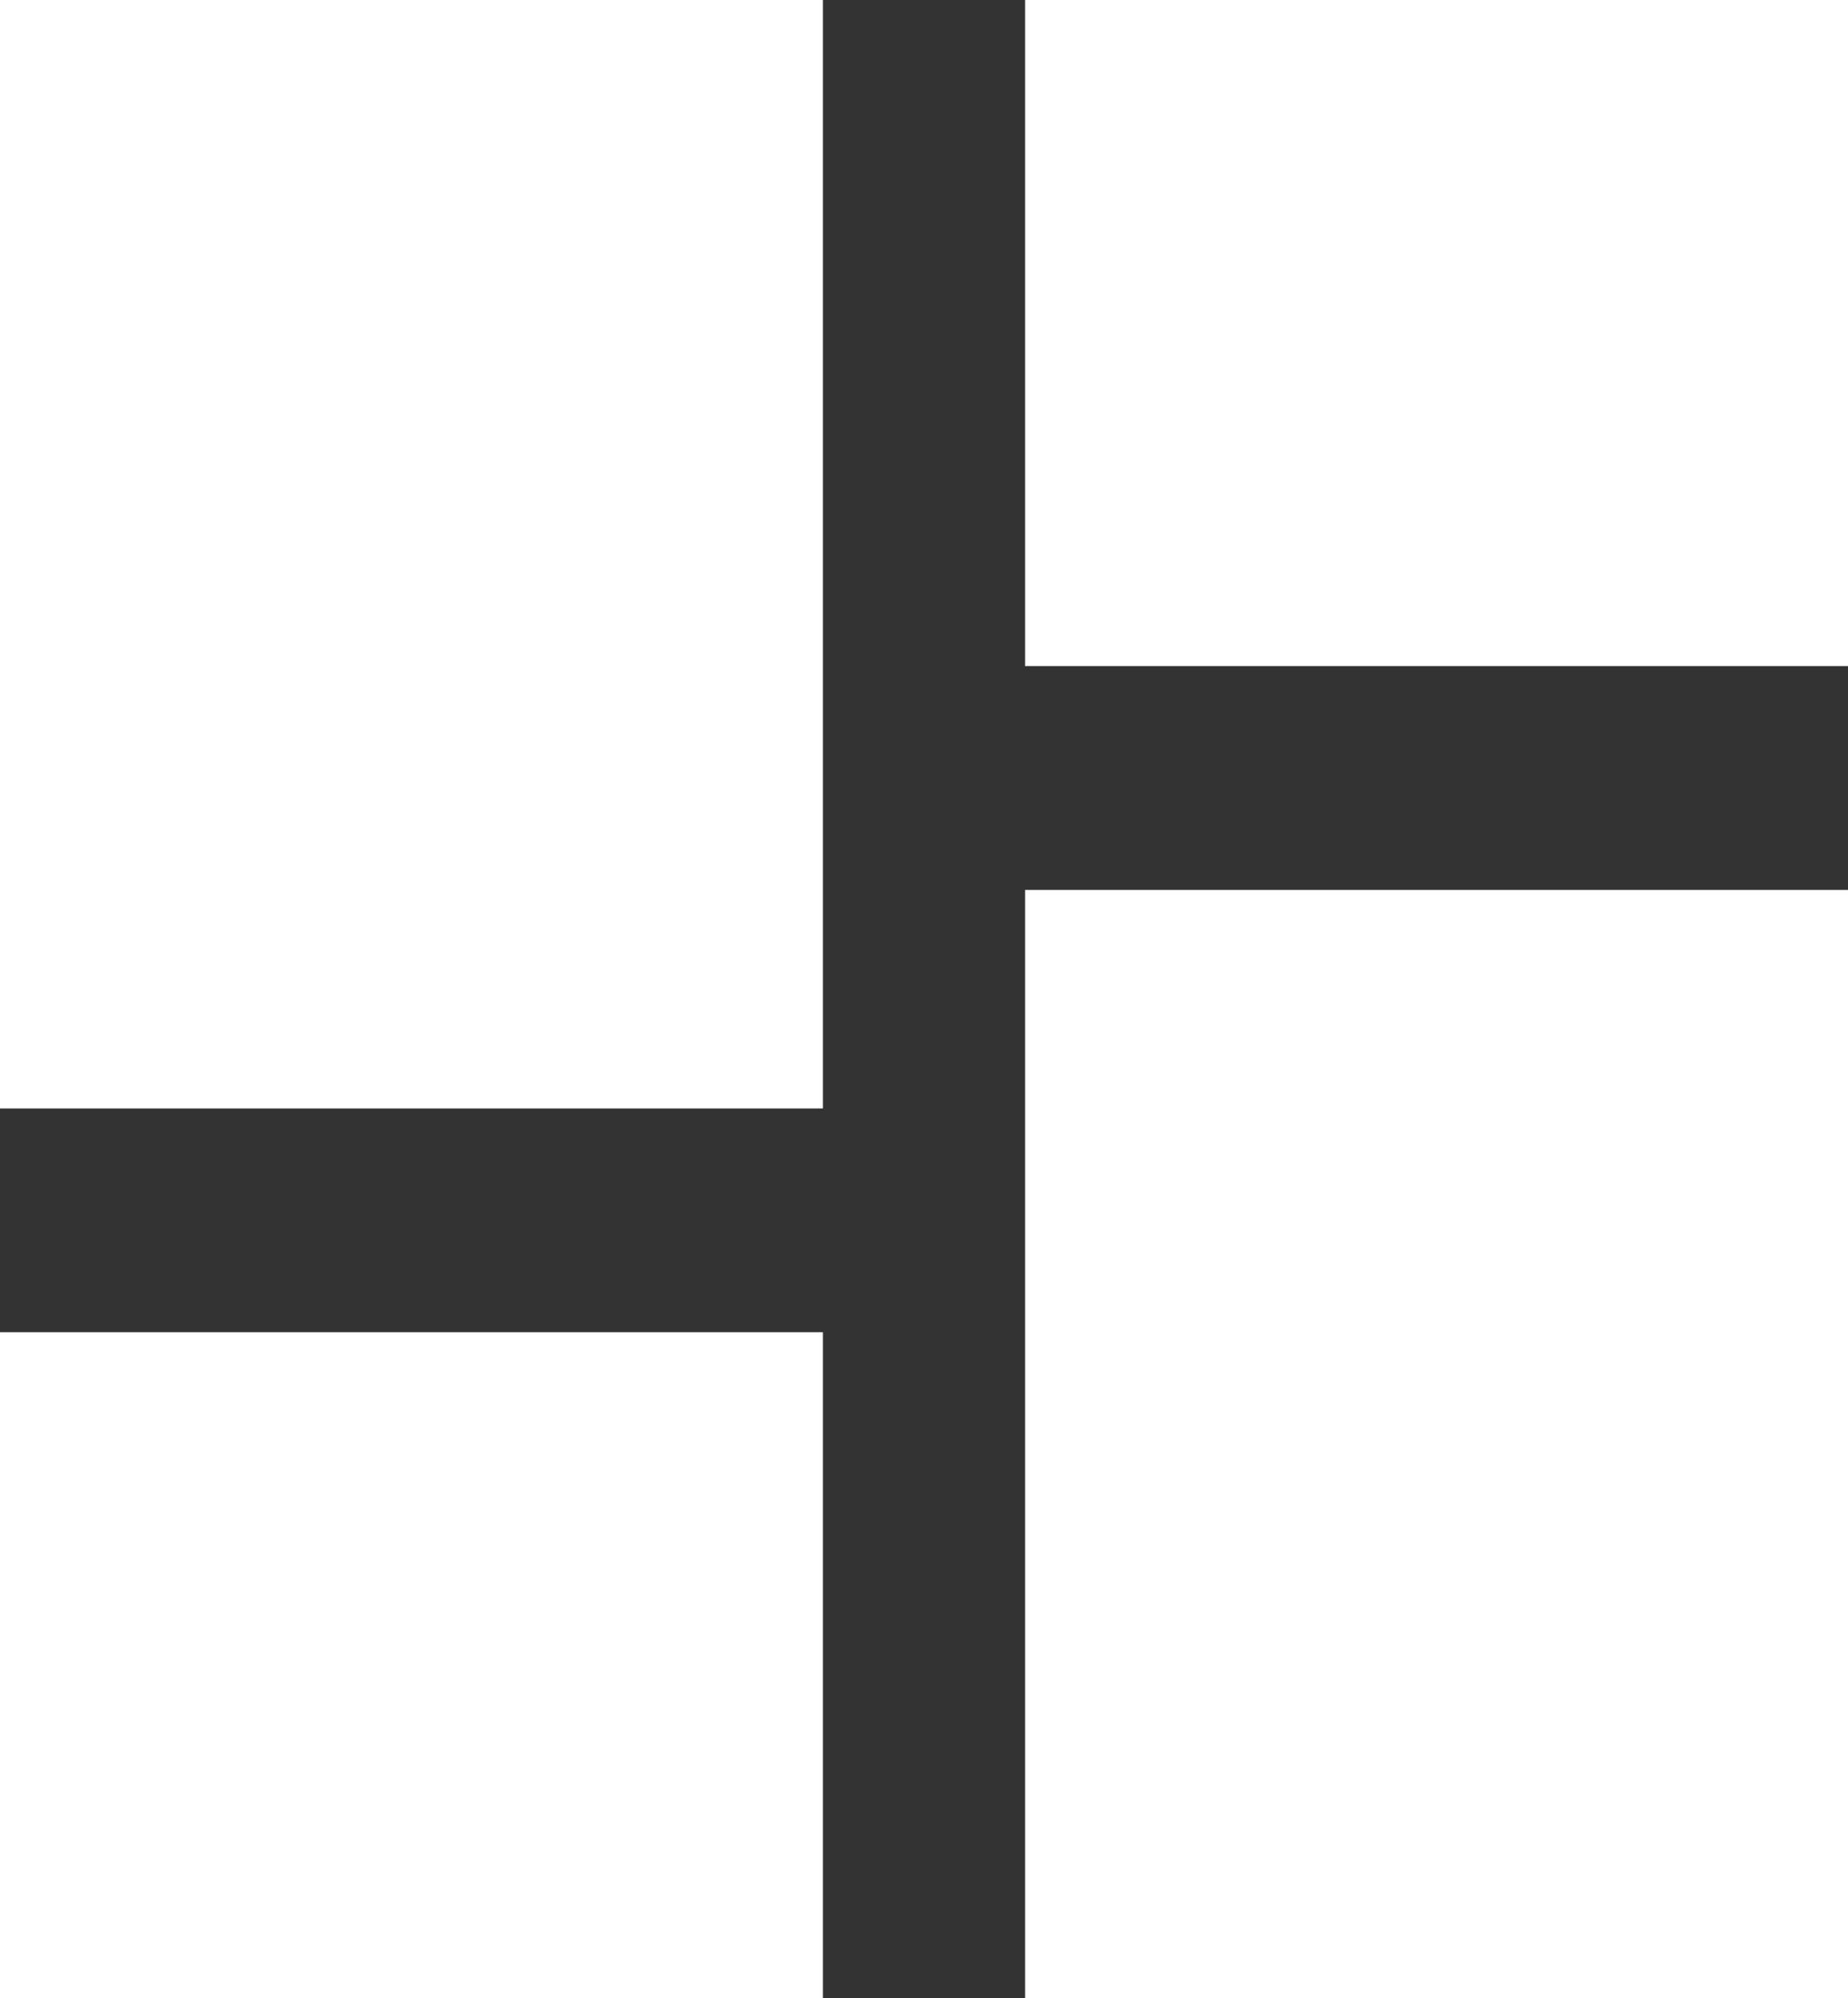 <svg width="86" height="93" viewBox="0 0 86 93" fill="none" xmlns="http://www.w3.org/2000/svg">
<rect x="0" y="0" width="86" height="93" fill="#333333" stroke="none"/>
<path d="M0 51.586V0H38.297V51.586H0ZM0 93V62H38.297V93H0ZM47.703 93V41.414H86V93H47.703ZM47.703 0H86V31H47.703V0Z" fill="white"/>
</svg>
